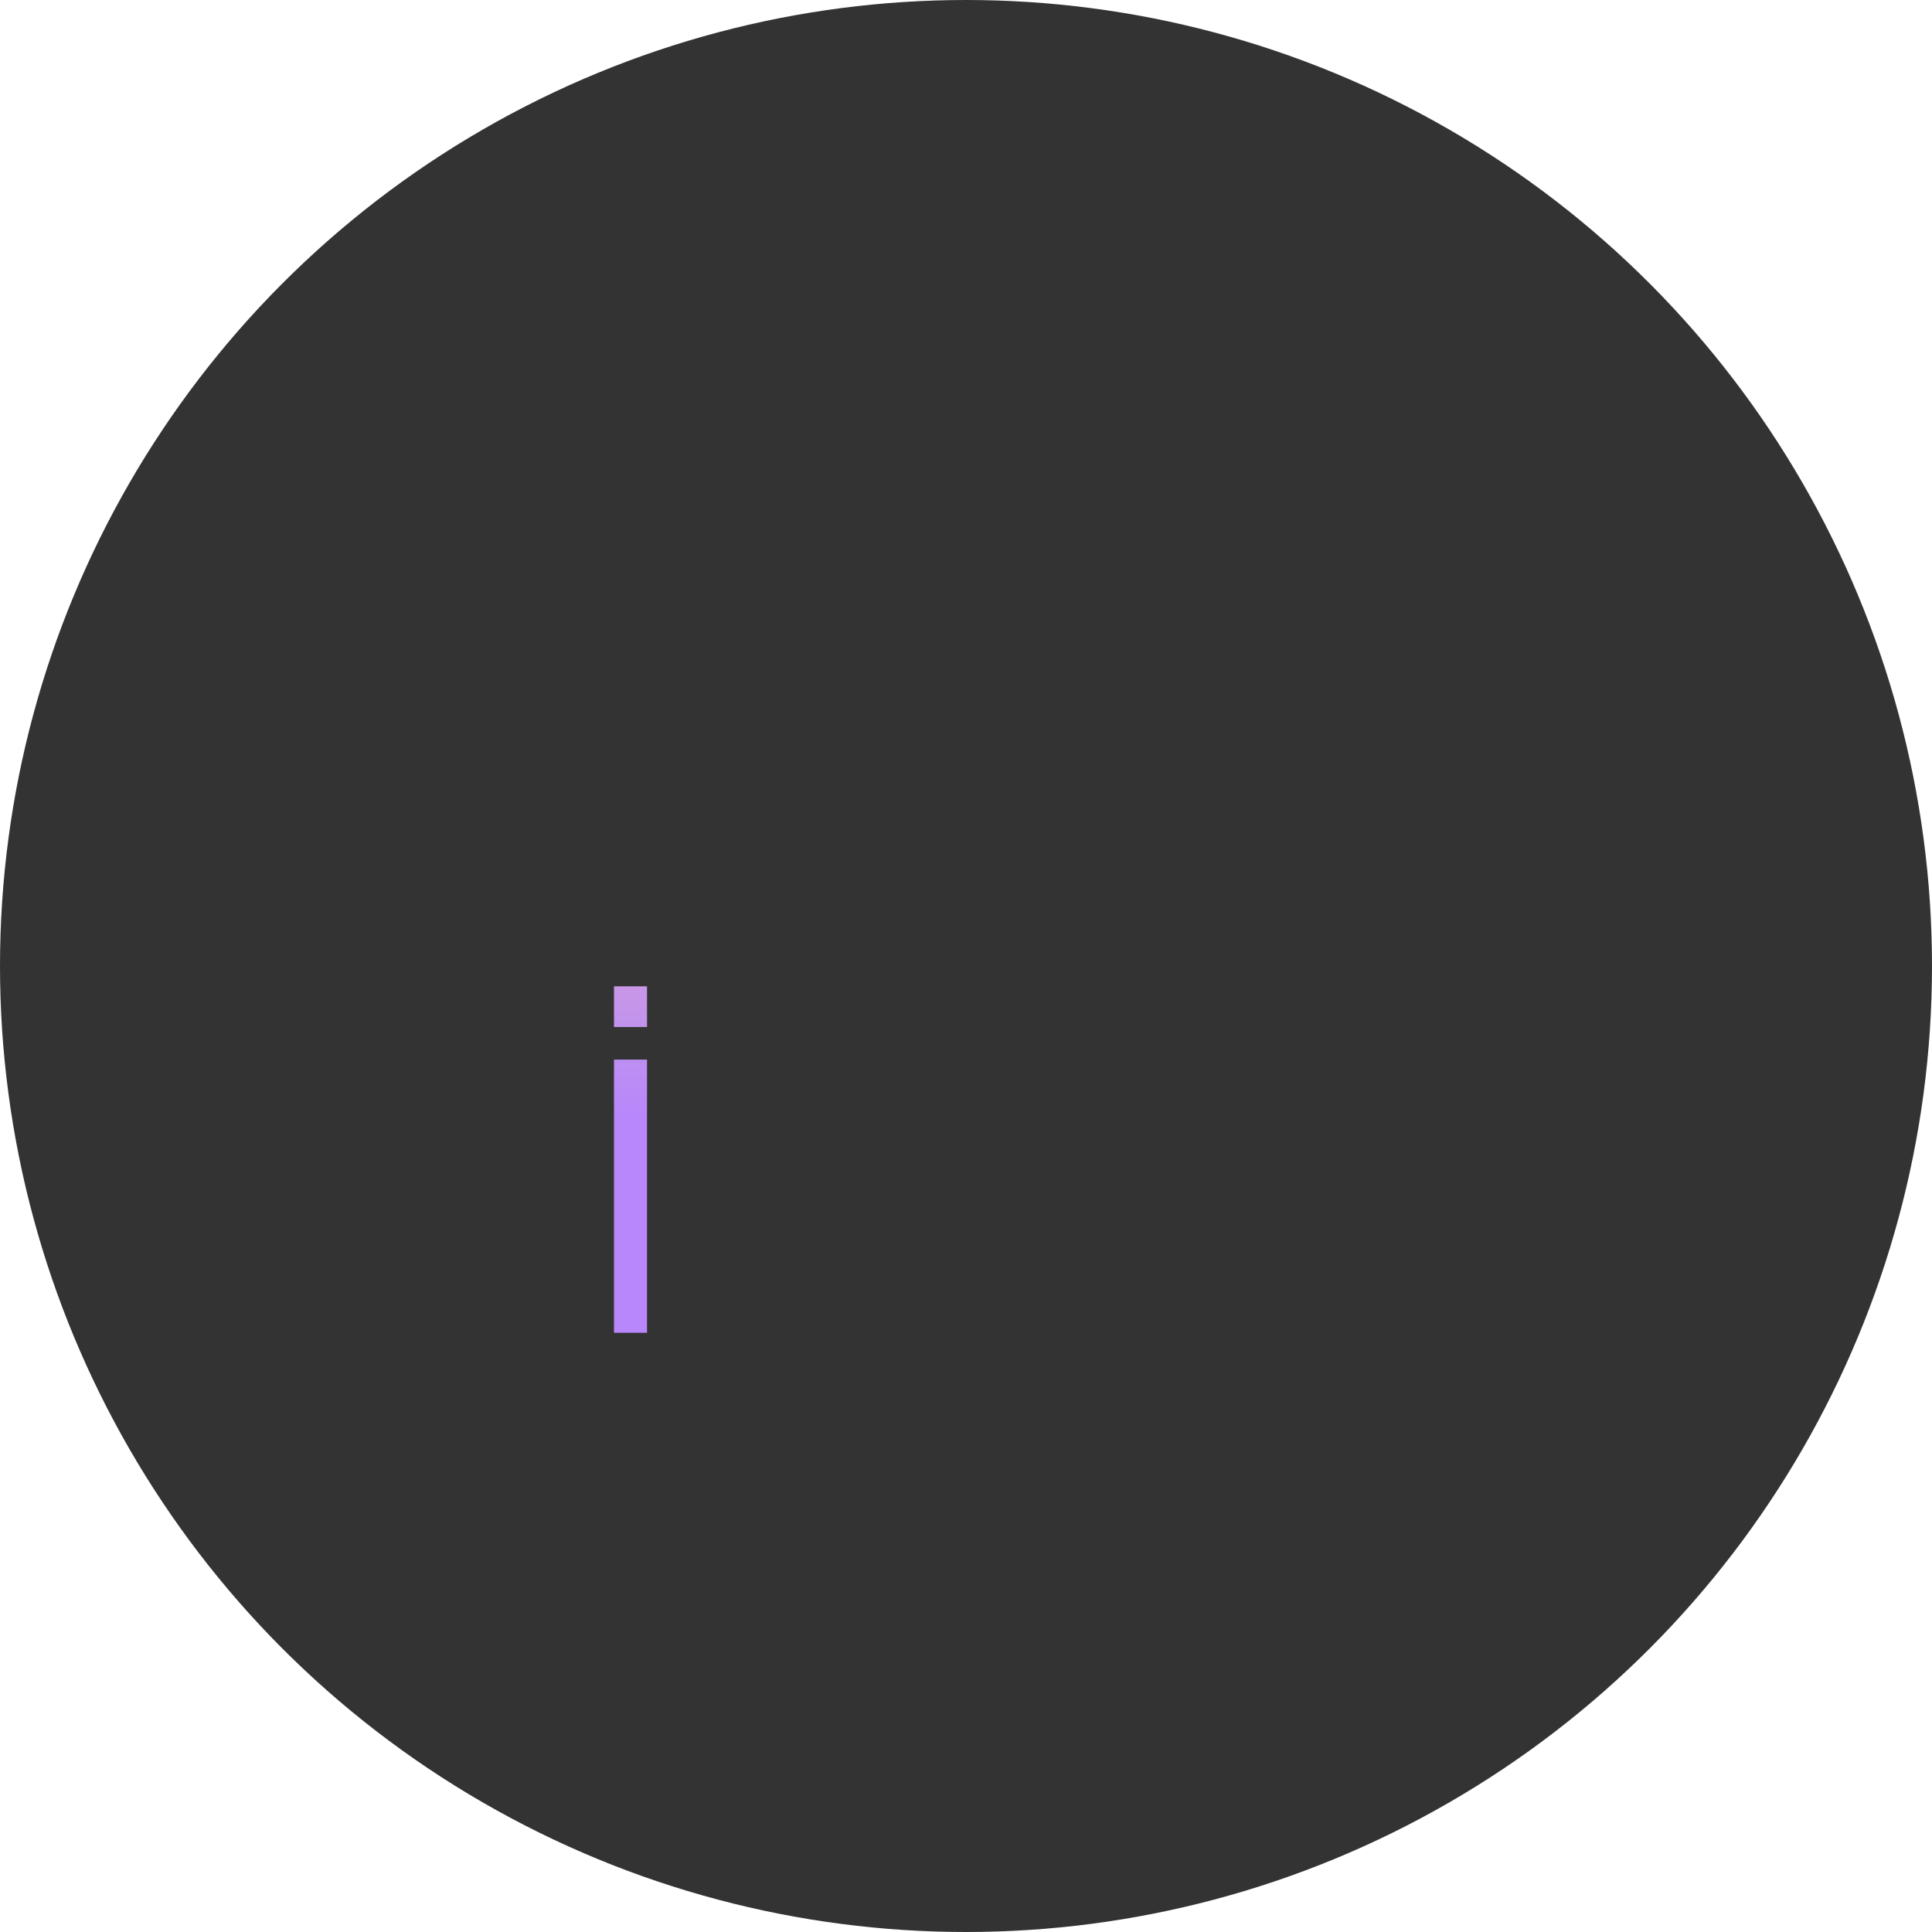 <?xml version="1.0"?>
<svg xmlns="http://www.w3.org/2000/svg" xmlns:xlink="http://www.w3.org/1999/xlink" xmlns:svgjs="http://svgjs.com/svgjs" version="1.1" width="512" height="512" x="0" y="0" viewBox="0 0 512 512" style="enable-background:new 0 0 512 512" xml:space="preserve" class=""><circle r="256" cx="256" cy="256" fill="#333333" shape="circle"/><g transform="matrix(0.73,0,0,0.73,69.12,64.12)"><linearGradient xmlns="http://www.w3.org/2000/svg" id="linear-gradient" gradientUnits="userSpaceOnUse" x1="134.205" x2="134.205" y1="377.099" y2="191.7"><stop stop-opacity="1" stop-color="#b887fb" offset="0.322"/><stop stop-opacity="1" stop-color="#bf91ef" offset="0.466"/><stop stop-opacity="1" stop-color="#d8a1dd" offset="0.752"/><stop stop-opacity="1" stop-color="#efbad3" offset="0.898"/></linearGradient><linearGradient xmlns="http://www.w3.org/2000/svg" xmlns:xlink="http://www.w3.org/1999/xlink" id="linear-gradient-3" x1="256" x2="256" xlink:href="#linear-gradient" y1="377.099" y2="191.7"/><path xmlns="http://www.w3.org/2000/svg" d="m128.205 270.223h12v14.777h-12z" fill="url(#linear-gradient)" data-original="url(#linear-gradient)" style=""/><path xmlns="http://www.w3.org/2000/svg" d="m128.205 296.822h12v99.178h-12z" fill="url(#linear-gradient)" data-original="url(#linear-gradient)" style=""/><g xmlns="http://www.w3.org/2000/svg" fill="url(#linear-gradient-3)"><path d="m212.629 278.448a43.371 43.371 0 1 0 43.371-43.371 43.42 43.42 0 0 0 -43.371 43.371zm74.742 0a31.371 31.371 0 1 1 -31.371-31.371 31.407 31.407 0 0 1 31.371 31.371z" fill=""/><path d="m496.763 241.052-100.346-80.786v-122.322a6 6 0 0 0 -6-6h-49.394a6 6 0 0 0 -6 6v74.005l-75.28-60.089a6 6 0 0 0 -7.486 0l-237 189.176a6 6 0 0 0 .689 9.855l47.294 27.965a6 6 0 0 0 6.805-.482l21.069-16.874v212.556a6 6 0 0 0 6 6h317.772a6 6 0 0 0 6-6v-212.556l21.069 16.879a6 6 0 0 0 6.805.482l47.294-27.965a6 6 0 0 0 .709-9.839zm-193.72 227h-94.086v-107.652h94.086zm105.843 0h-93.843v-113.652a6 6 0 0 0 -6-6h-106.086a6 6 0 0 0 -6 6v113.66h-93.843v-216.179l152.886-122.481 152.886 122.48zm37.336-201.64-186.471-149.381a6 6 0 0 0 -7.5 0l-186.473 149.385-36.237-21.428 226.459-180.761 81.28 64.873a6 6 0 0 0 9.743-4.689v-80.467h37.394v119.194a6 6 0 0 0 2.237 4.674l95.838 77.157z" fill=""/></g></g></svg>
